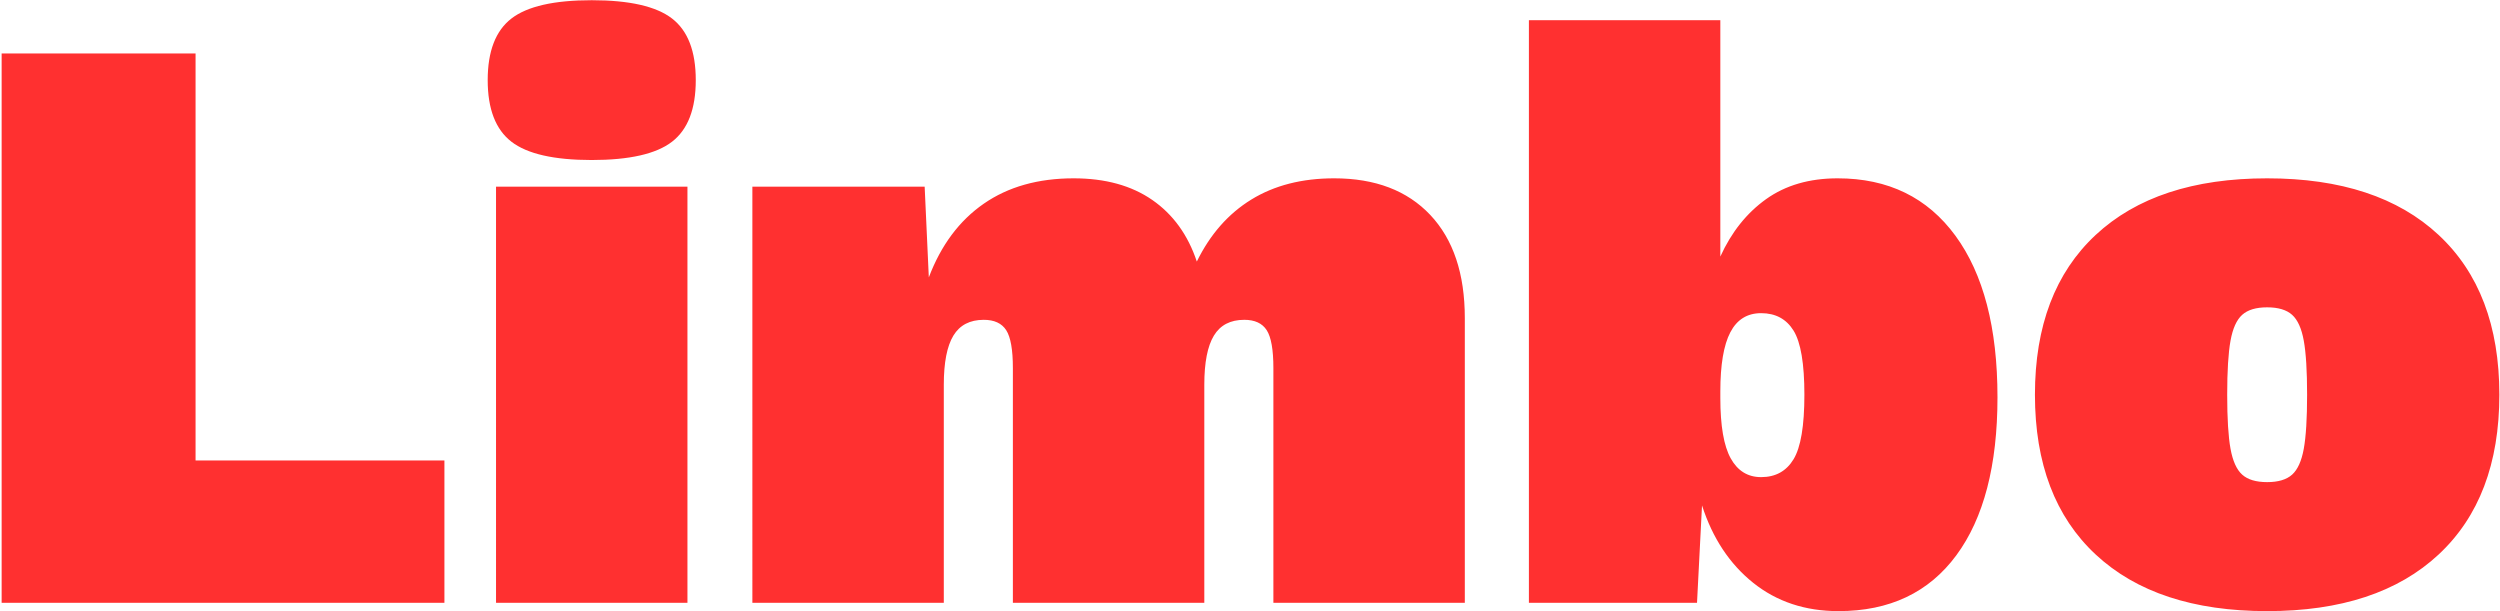 <svg xmlns="http://www.w3.org/2000/svg" fill-rule="evenodd" viewBox="0 0 1039 254" aria-labelledby="title-limbo">
  <title id="title-limbo">Limbo</title>
  <path fill="#FF3030" d="M705.283 250.524h-69.872V8.392h79.558v98.236c4.612-10.146 10.953-18.102 19.024-23.867 8.071-5.765 17.987-8.647 29.748-8.647 20.985 0 37.3 7.955 48.945 23.867 11.645 15.911 17.468 38.28 17.468 67.105 0 28.364-5.707 50.271-17.122 65.721-11.415 15.451-27.73 23.176-48.945 23.176-13.836 0-25.655-3.921-35.455-11.761-9.801-7.84-16.892-18.563-21.273-32.169l-2.076 40.471zm308.199-152.889c16.834 15.681 25.251 37.819 25.251 66.413 0 28.595-8.417 50.732-25.251 66.413-16.834 15.681-40.586 23.522-71.256 23.522s-54.422-7.841-71.255-23.522c-16.834-15.681-25.251-37.818-25.251-66.413 0-28.594 8.417-50.732 25.251-66.413 16.833-15.681 40.585-23.521 71.255-23.521 30.67 0 54.422 7.84 71.256 23.521zM184.701 250.524H.681V22.228h80.595v169.146h103.425v59.15zm101.003 0h-79.557V77.573h79.557v172.951zm106.538 0h-79.557V77.573h71.602l1.729 37.703c5.073-13.375 12.683-23.579 22.83-30.612 10.146-7.034 22.598-10.55 37.357-10.55 13.144 0 24.04 2.998 32.688 8.993 8.647 5.996 14.816 14.528 18.505 25.597 5.535-11.3 13.087-19.889 22.657-25.77 9.57-5.88 21.042-8.82 34.417-8.82 17.065 0 30.382 5.073 39.952 15.219 9.57 10.147 14.355 24.444 14.355 42.892v118.299h-79.558v-97.545c0-7.61-.922-12.856-2.767-15.738-1.845-2.883-4.958-4.324-9.339-4.324-5.765 0-9.974 2.191-12.626 6.572-2.651 4.382-3.977 11.184-3.977 20.408v90.627h-79.558v-97.545c0-7.61-.922-12.856-2.767-15.738-1.845-2.883-4.958-4.324-9.339-4.324-5.765 0-9.974 2.191-12.626 6.572-2.652 4.382-3.978 11.184-3.978 20.408v90.627zm539.607-119.682c-2.306 2.075-3.92 5.649-4.842 10.723-.923 5.073-1.384 12.567-1.384 22.483s.461 17.411 1.384 22.484c.922 5.073 2.536 8.647 4.842 10.723 2.306 2.075 5.765 3.113 10.377 3.113 4.612 0 8.071-1.038 10.377-3.113 2.306-2.076 3.921-5.65 4.843-10.723.922-5.073 1.384-12.568 1.384-22.484 0-9.916-.462-17.41-1.384-22.483-.922-5.074-2.537-8.648-4.843-10.723-2.306-2.076-5.765-3.114-10.377-3.114-4.612 0-8.071 1.038-10.377 3.114zm-186.441 60.014c2.998-4.958 4.497-13.894 4.497-26.808 0-12.913-1.499-21.792-4.497-26.634-2.998-4.843-7.494-7.264-13.49-7.264-5.765 0-10.031 2.652-12.798 7.956-2.768 5.303-4.151 13.49-4.151 24.559v2.767c0 11.53 1.441 19.889 4.324 25.078 2.882 5.188 7.091 7.782 12.625 7.782 5.996 0 10.492-2.478 13.49-7.436zM212.546 58.894c-6.572-5.073-9.858-13.605-9.858-25.597 0-11.991 3.286-20.523 9.858-25.596 6.572-5.074 17.699-7.61 33.38-7.61 15.681 0 26.807 2.536 33.379 7.61 6.572 5.073 9.858 13.605 9.858 25.596 0 11.992-3.286 20.524-9.858 25.597-6.572 5.073-17.698 7.61-33.379 7.61-15.681 0-26.808-2.537-33.38-7.61z"/>
</svg>
